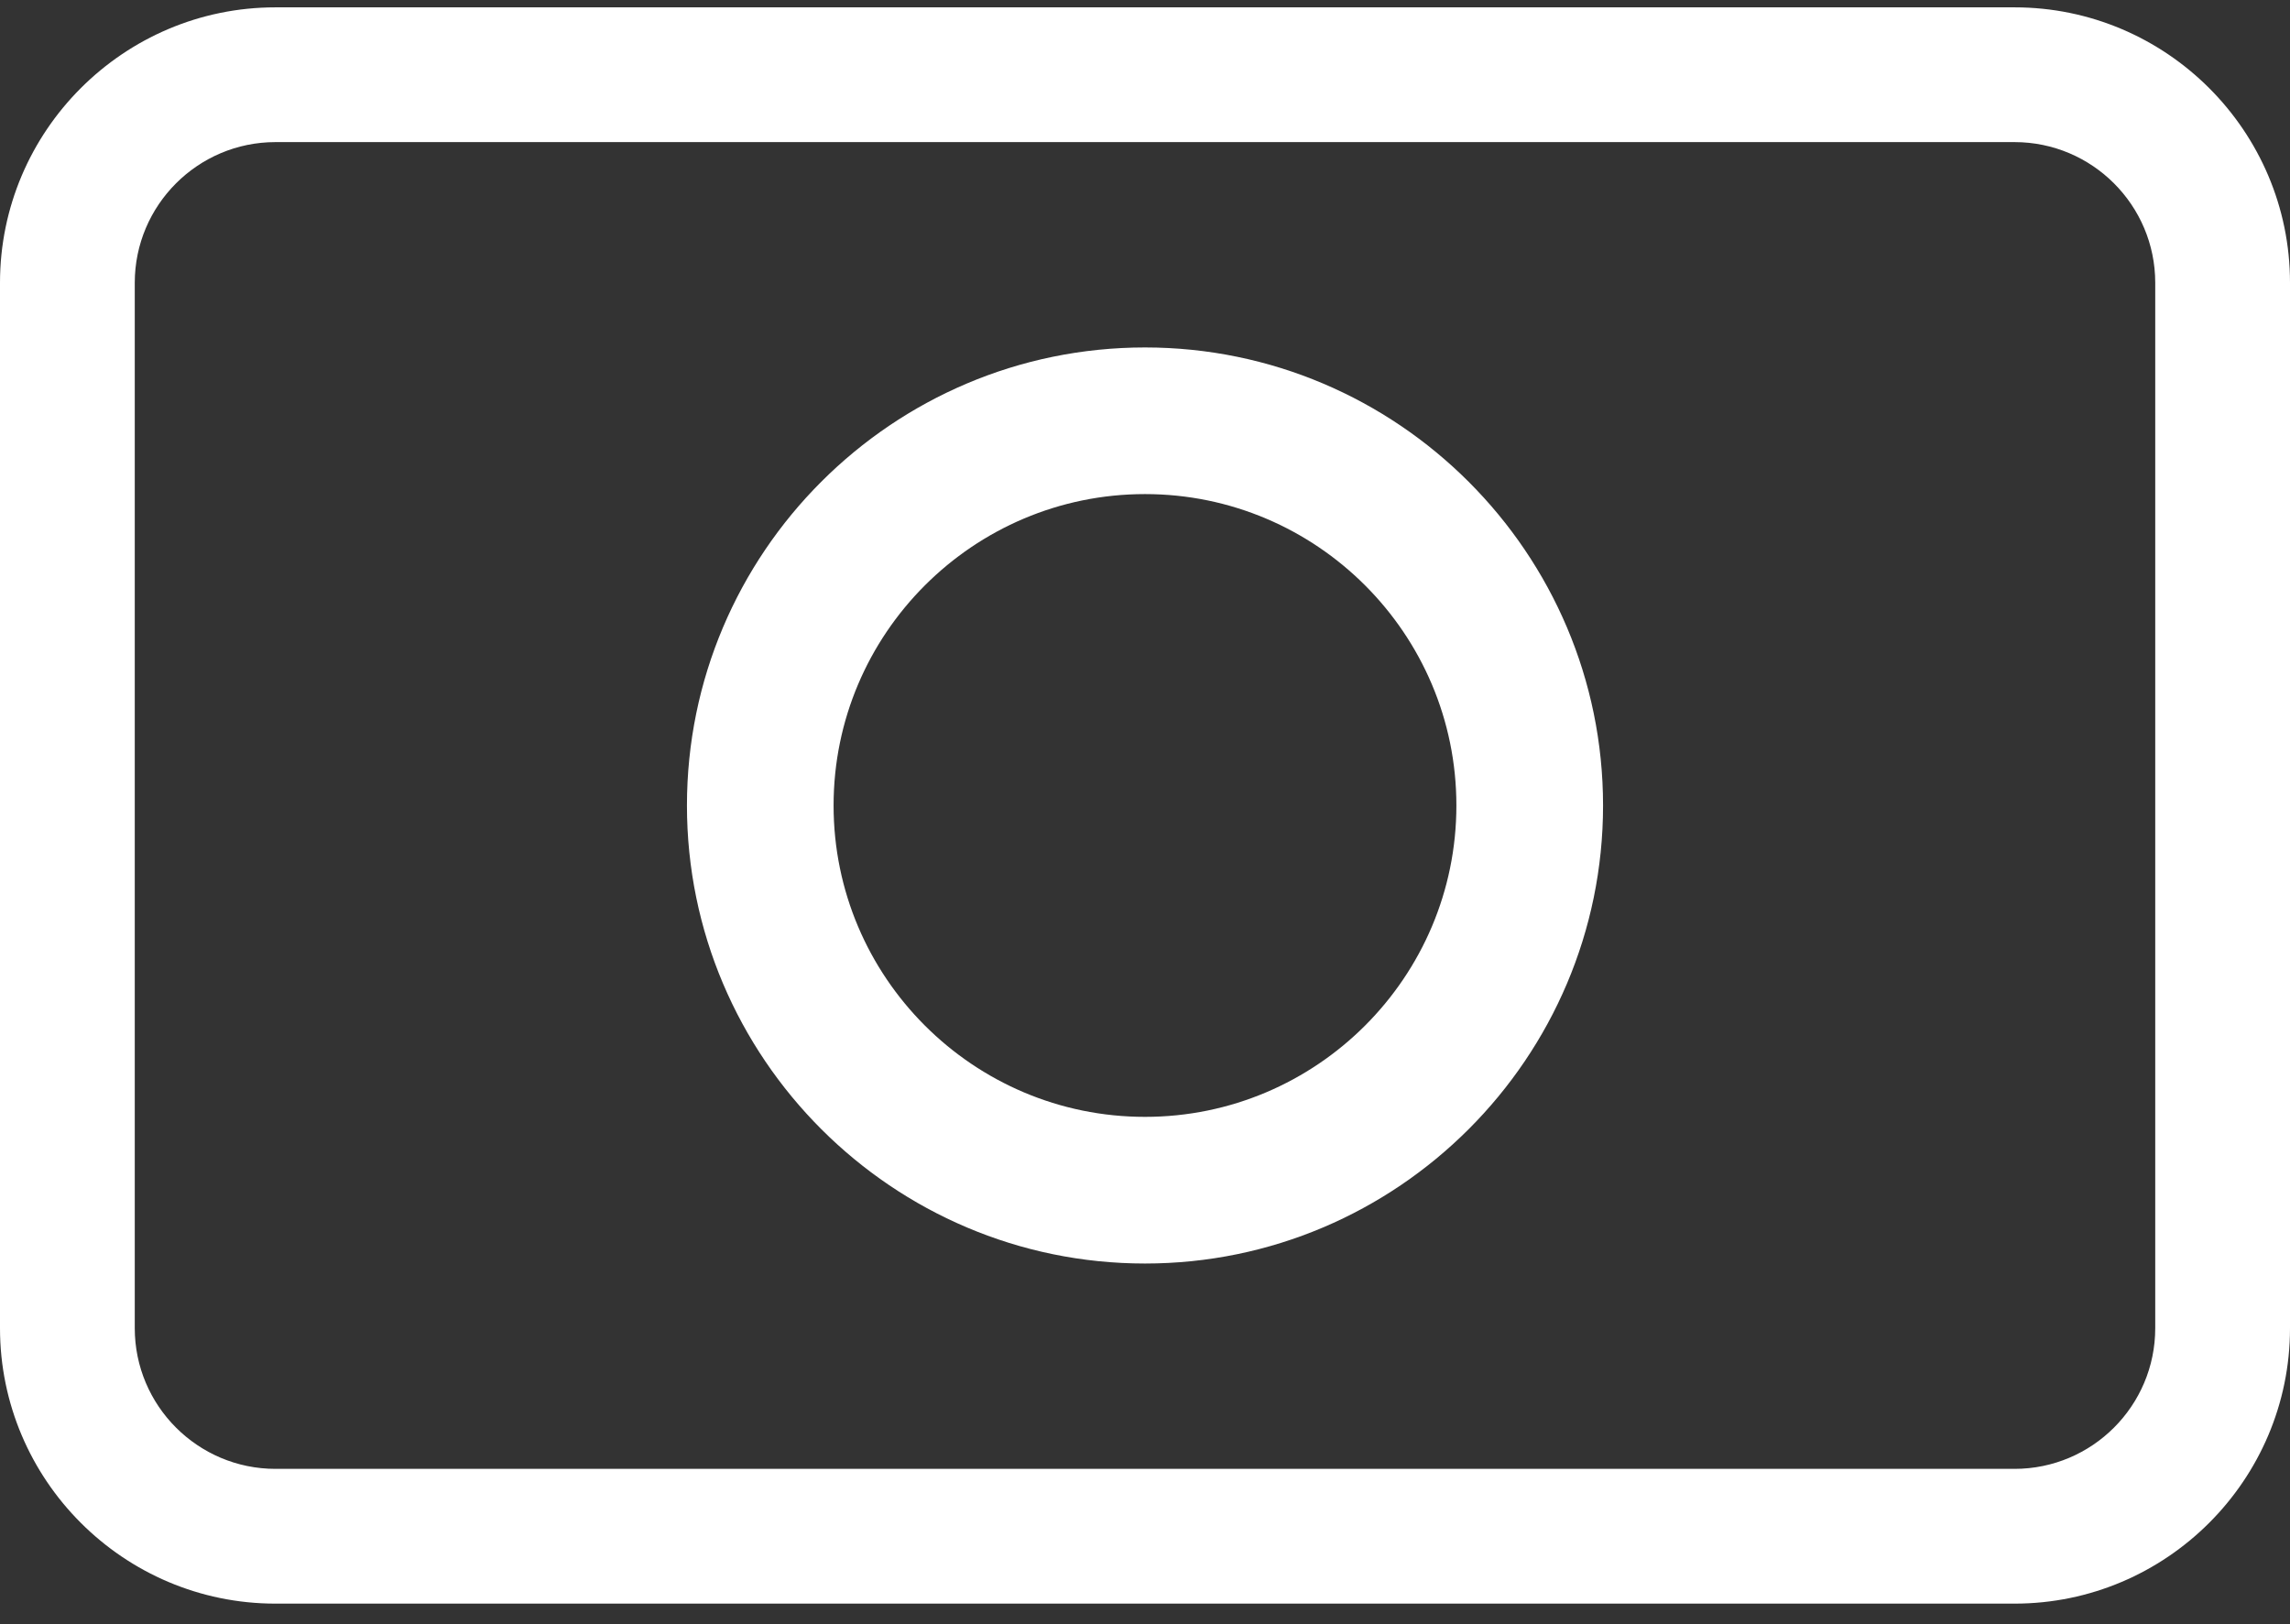 <svg width="86" height="61" viewBox="0 0 86 61" fill="none" xmlns="http://www.w3.org/2000/svg">
<rect x="0" y="0" width="86" height="61" fill="#333333" stroke="none"/>
<path d="M75.656 0.276H10.345C4.643 0.276 0 4.919 0 10.621V49.881C0 55.583 4.643 60.226 10.345 60.226H75.656C81.357 60.226 86 55.583 86 49.881V10.621C86 4.919 81.357 0.276 75.656 0.276ZM80.939 49.881C80.939 52.795 78.57 55.165 75.656 55.165H10.345C7.431 55.165 5.061 52.795 5.061 49.881V16.624V10.621C5.061 7.707 7.431 5.337 10.345 5.337H75.656C78.57 5.337 80.939 7.707 80.939 10.621V21.684V49.881Z" fill="white"/>
<path d="M43 13.049C33.51 13.049 25.798 20.771 25.798 30.251C25.798 39.731 33.52 47.453 43 47.453C52.48 47.453 60.202 39.731 60.202 30.251C60.202 20.771 52.48 13.049 43 13.049ZM43 41.945C36.55 41.945 31.305 36.7 31.305 30.251C31.305 23.801 36.55 18.556 43 18.556C49.449 18.556 54.694 23.801 54.694 30.251C54.694 36.7 49.449 41.945 43 41.945Z" fill="white"/>
</svg>
